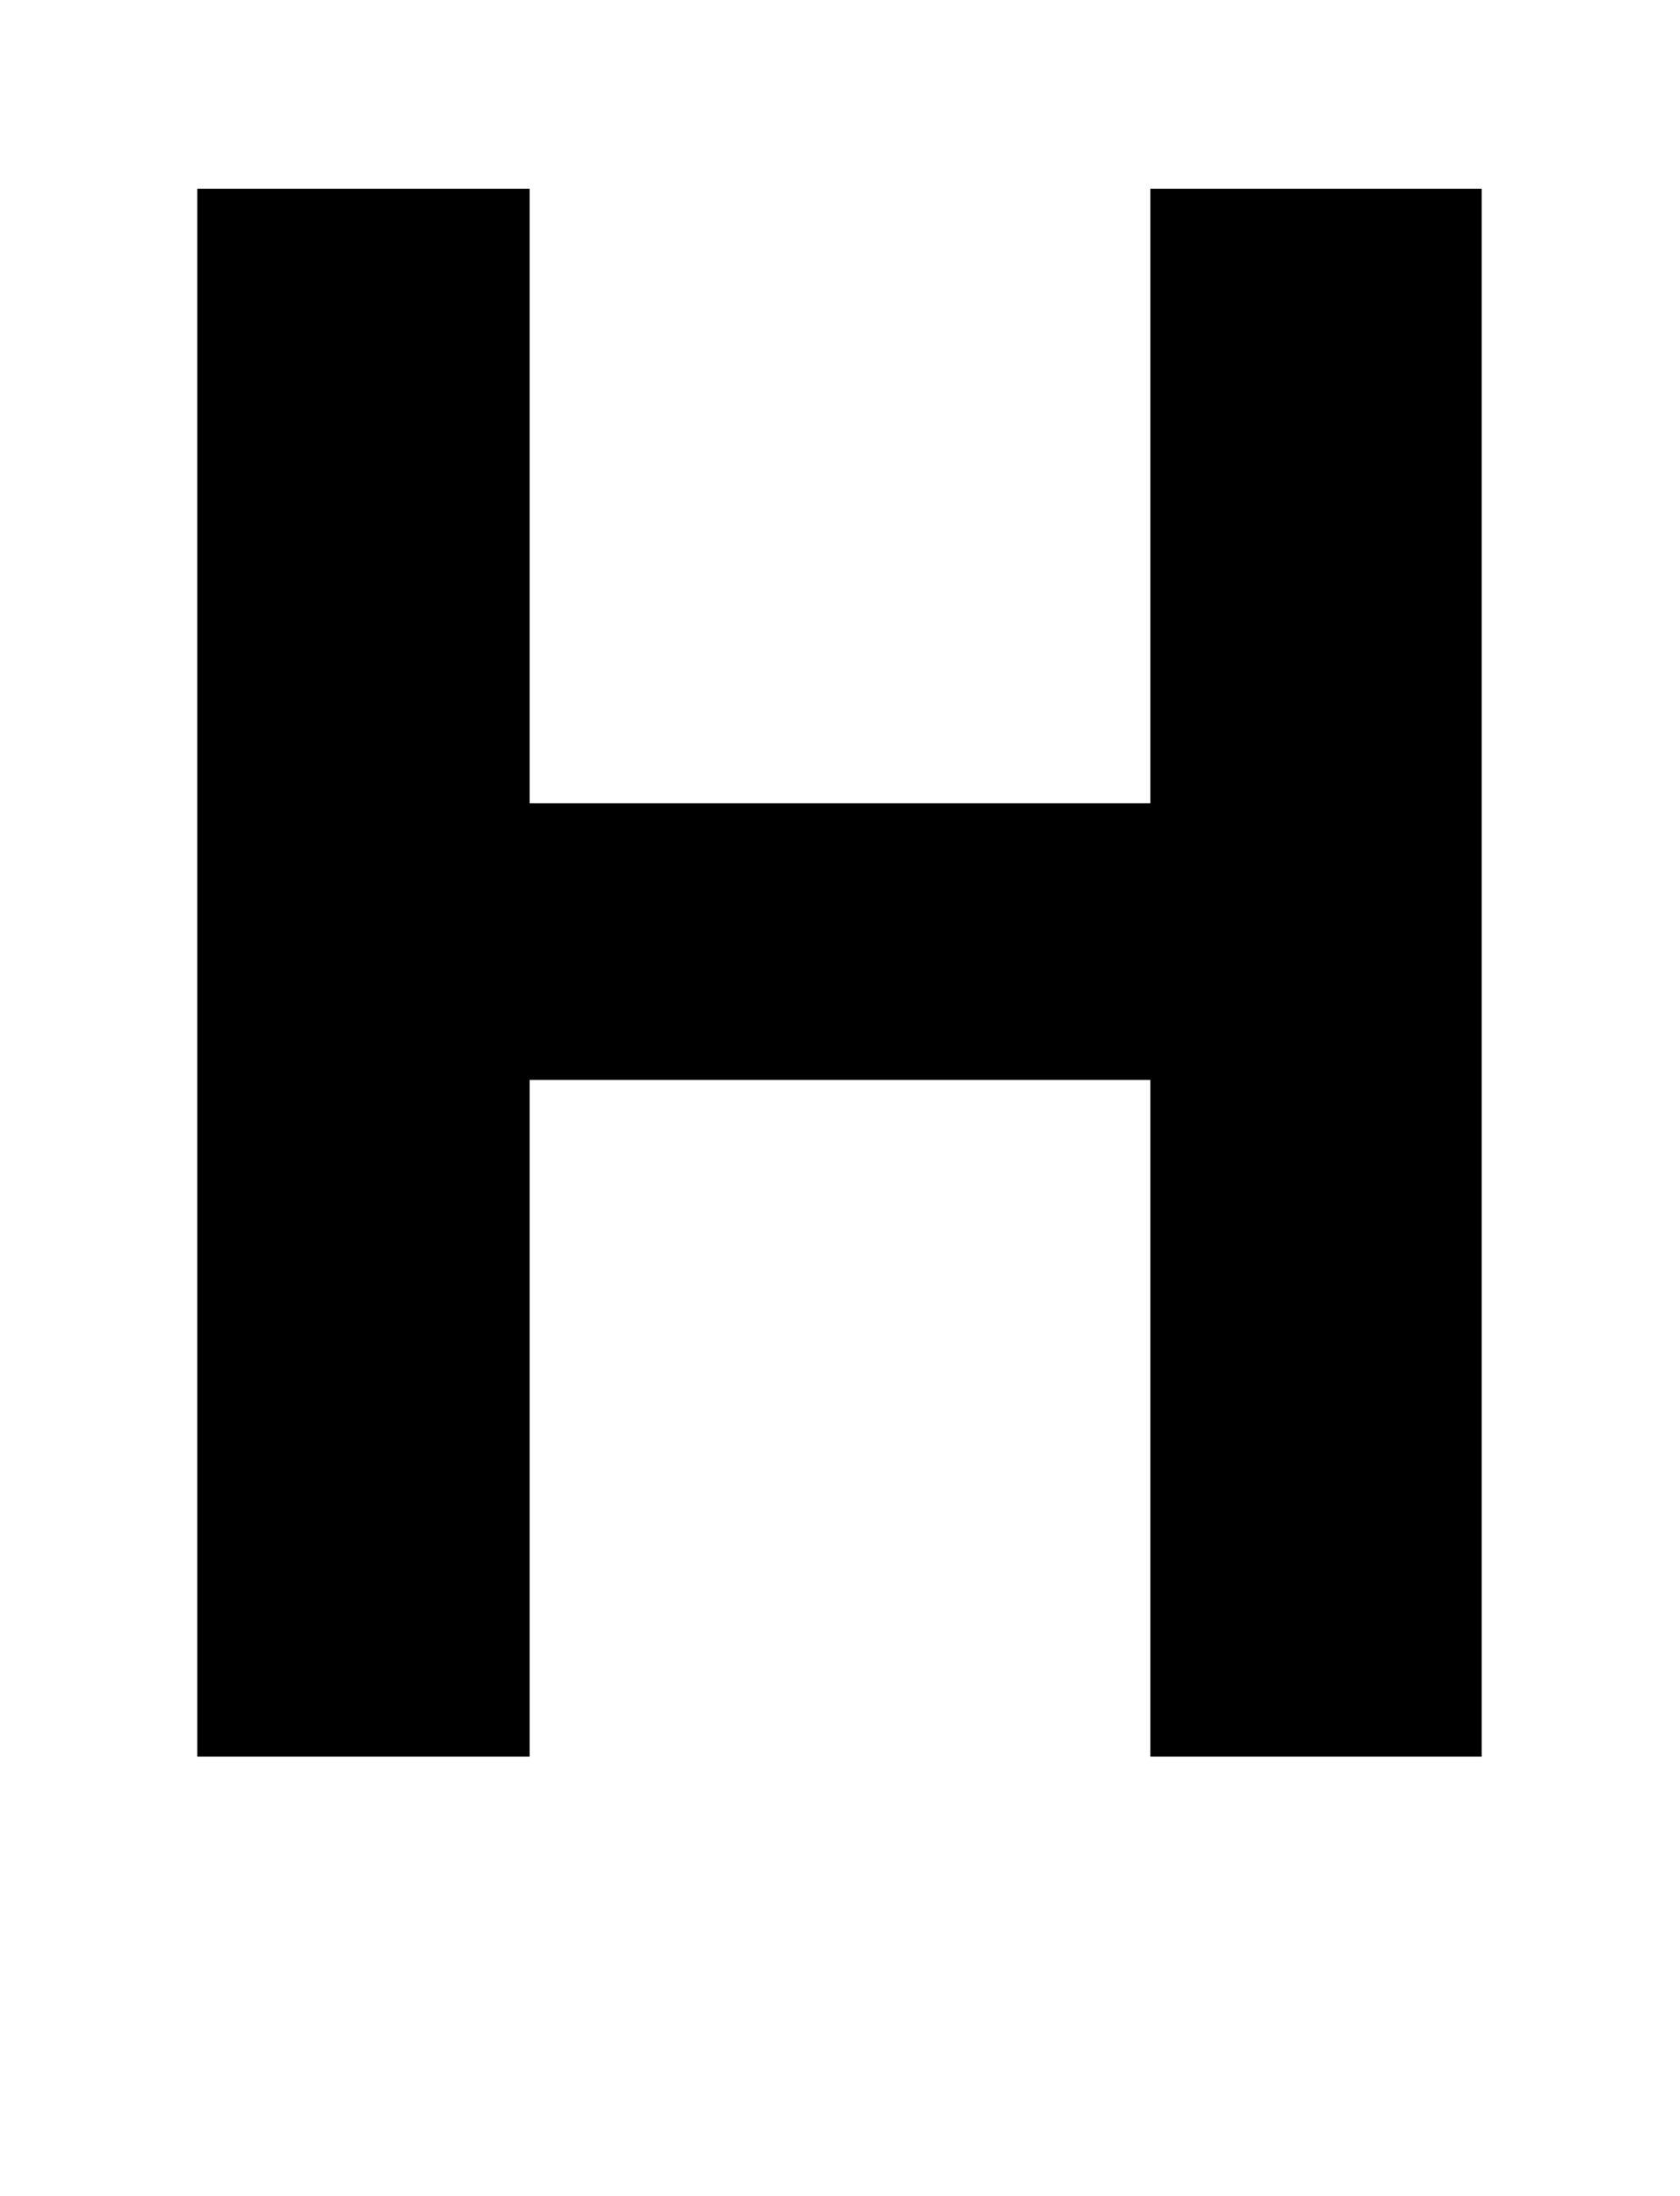 <?xml version="1.0" standalone="no"?>
<!DOCTYPE svg PUBLIC "-//W3C//DTD SVG 1.1//EN" "http://www.w3.org/Graphics/SVG/1.1/DTD/svg11.dtd" >
<svg xmlns="http://www.w3.org/2000/svg" xmlns:xlink="http://www.w3.org/1999/xlink" version="1.1" viewBox="0 0 1567 2048">
  <g transform="matrix(1 0 0 -1 0 1638)">
   <path fill="currentColor"
d="M1382 0h-309v631h-579v-631h-310v1462h310v-573h579v573h309v-1462z" />
  </g>

</svg>
